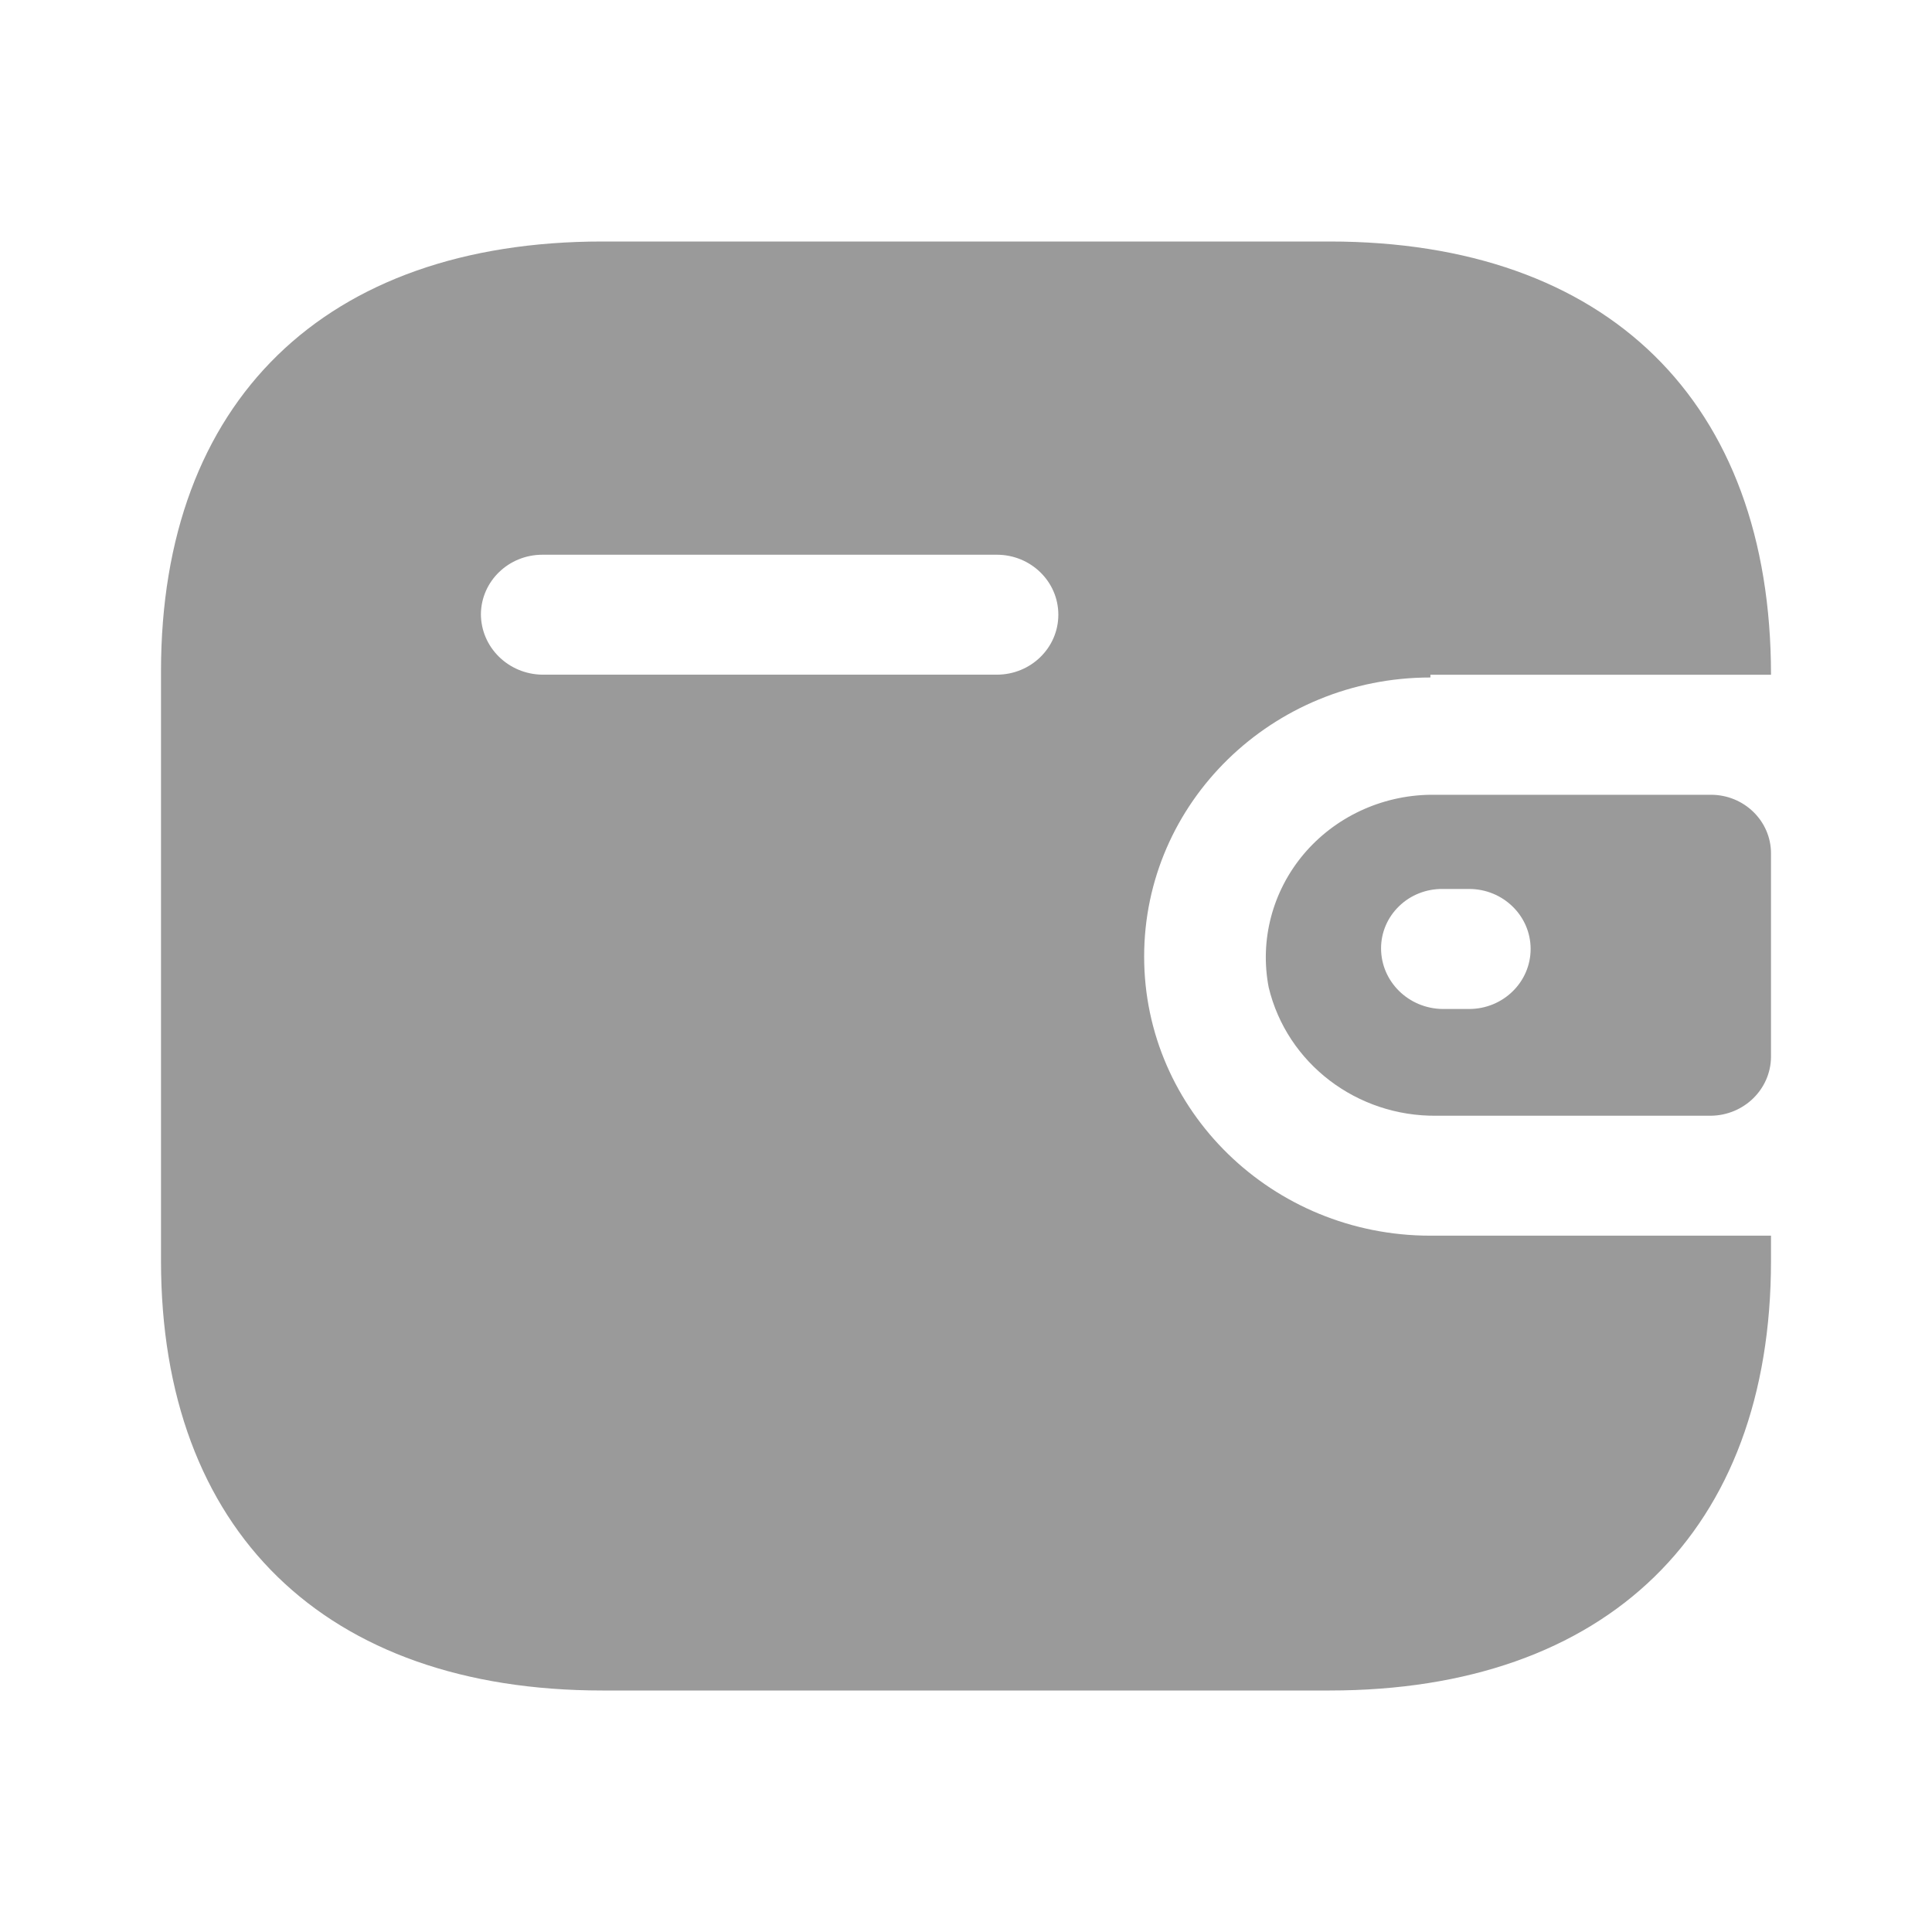 <svg width="24" height="24" viewBox="0 0 24 24" fill="none" xmlns="http://www.w3.org/2000/svg">
<g id="Iconly/Bold/Wallet">
<g id="Wallet">
<path id="Wallet_2" fill-rule="evenodd" clip-rule="evenodd" d="M17.769 8.382H22C22 4.985 19.964 3 16.516 3H7.484C4.036 3 2 4.985 2 8.338V15.662C2 19.015 4.036 21 7.484 21H16.516C19.964 21 22 19.015 22 15.662V15.35H17.769C15.805 15.35 14.213 13.797 14.213 11.883C14.213 9.968 15.805 8.416 17.769 8.416V8.382ZM17.769 9.873H21.254C21.666 9.873 22 10.199 22 10.601V13.132C21.995 13.532 21.664 13.855 21.254 13.86H17.849C16.855 13.873 15.986 13.209 15.76 12.265C15.647 11.679 15.806 11.074 16.193 10.613C16.581 10.152 17.158 9.881 17.769 9.873ZM17.921 12.534H18.25C18.672 12.534 19.014 12.2 19.014 11.788C19.014 11.377 18.672 11.043 18.25 11.043H17.921C17.719 11.041 17.524 11.117 17.381 11.256C17.237 11.394 17.156 11.583 17.156 11.78C17.156 12.193 17.497 12.529 17.921 12.534ZM6.738 8.381H12.383C12.805 8.381 13.147 8.048 13.147 7.636C13.147 7.224 12.805 6.891 12.383 6.891H6.738C6.319 6.891 5.979 7.219 5.974 7.627C5.974 8.04 6.314 8.376 6.738 8.381Z" fill="#9A9A9A"/>
</g>
</g>
</svg>
